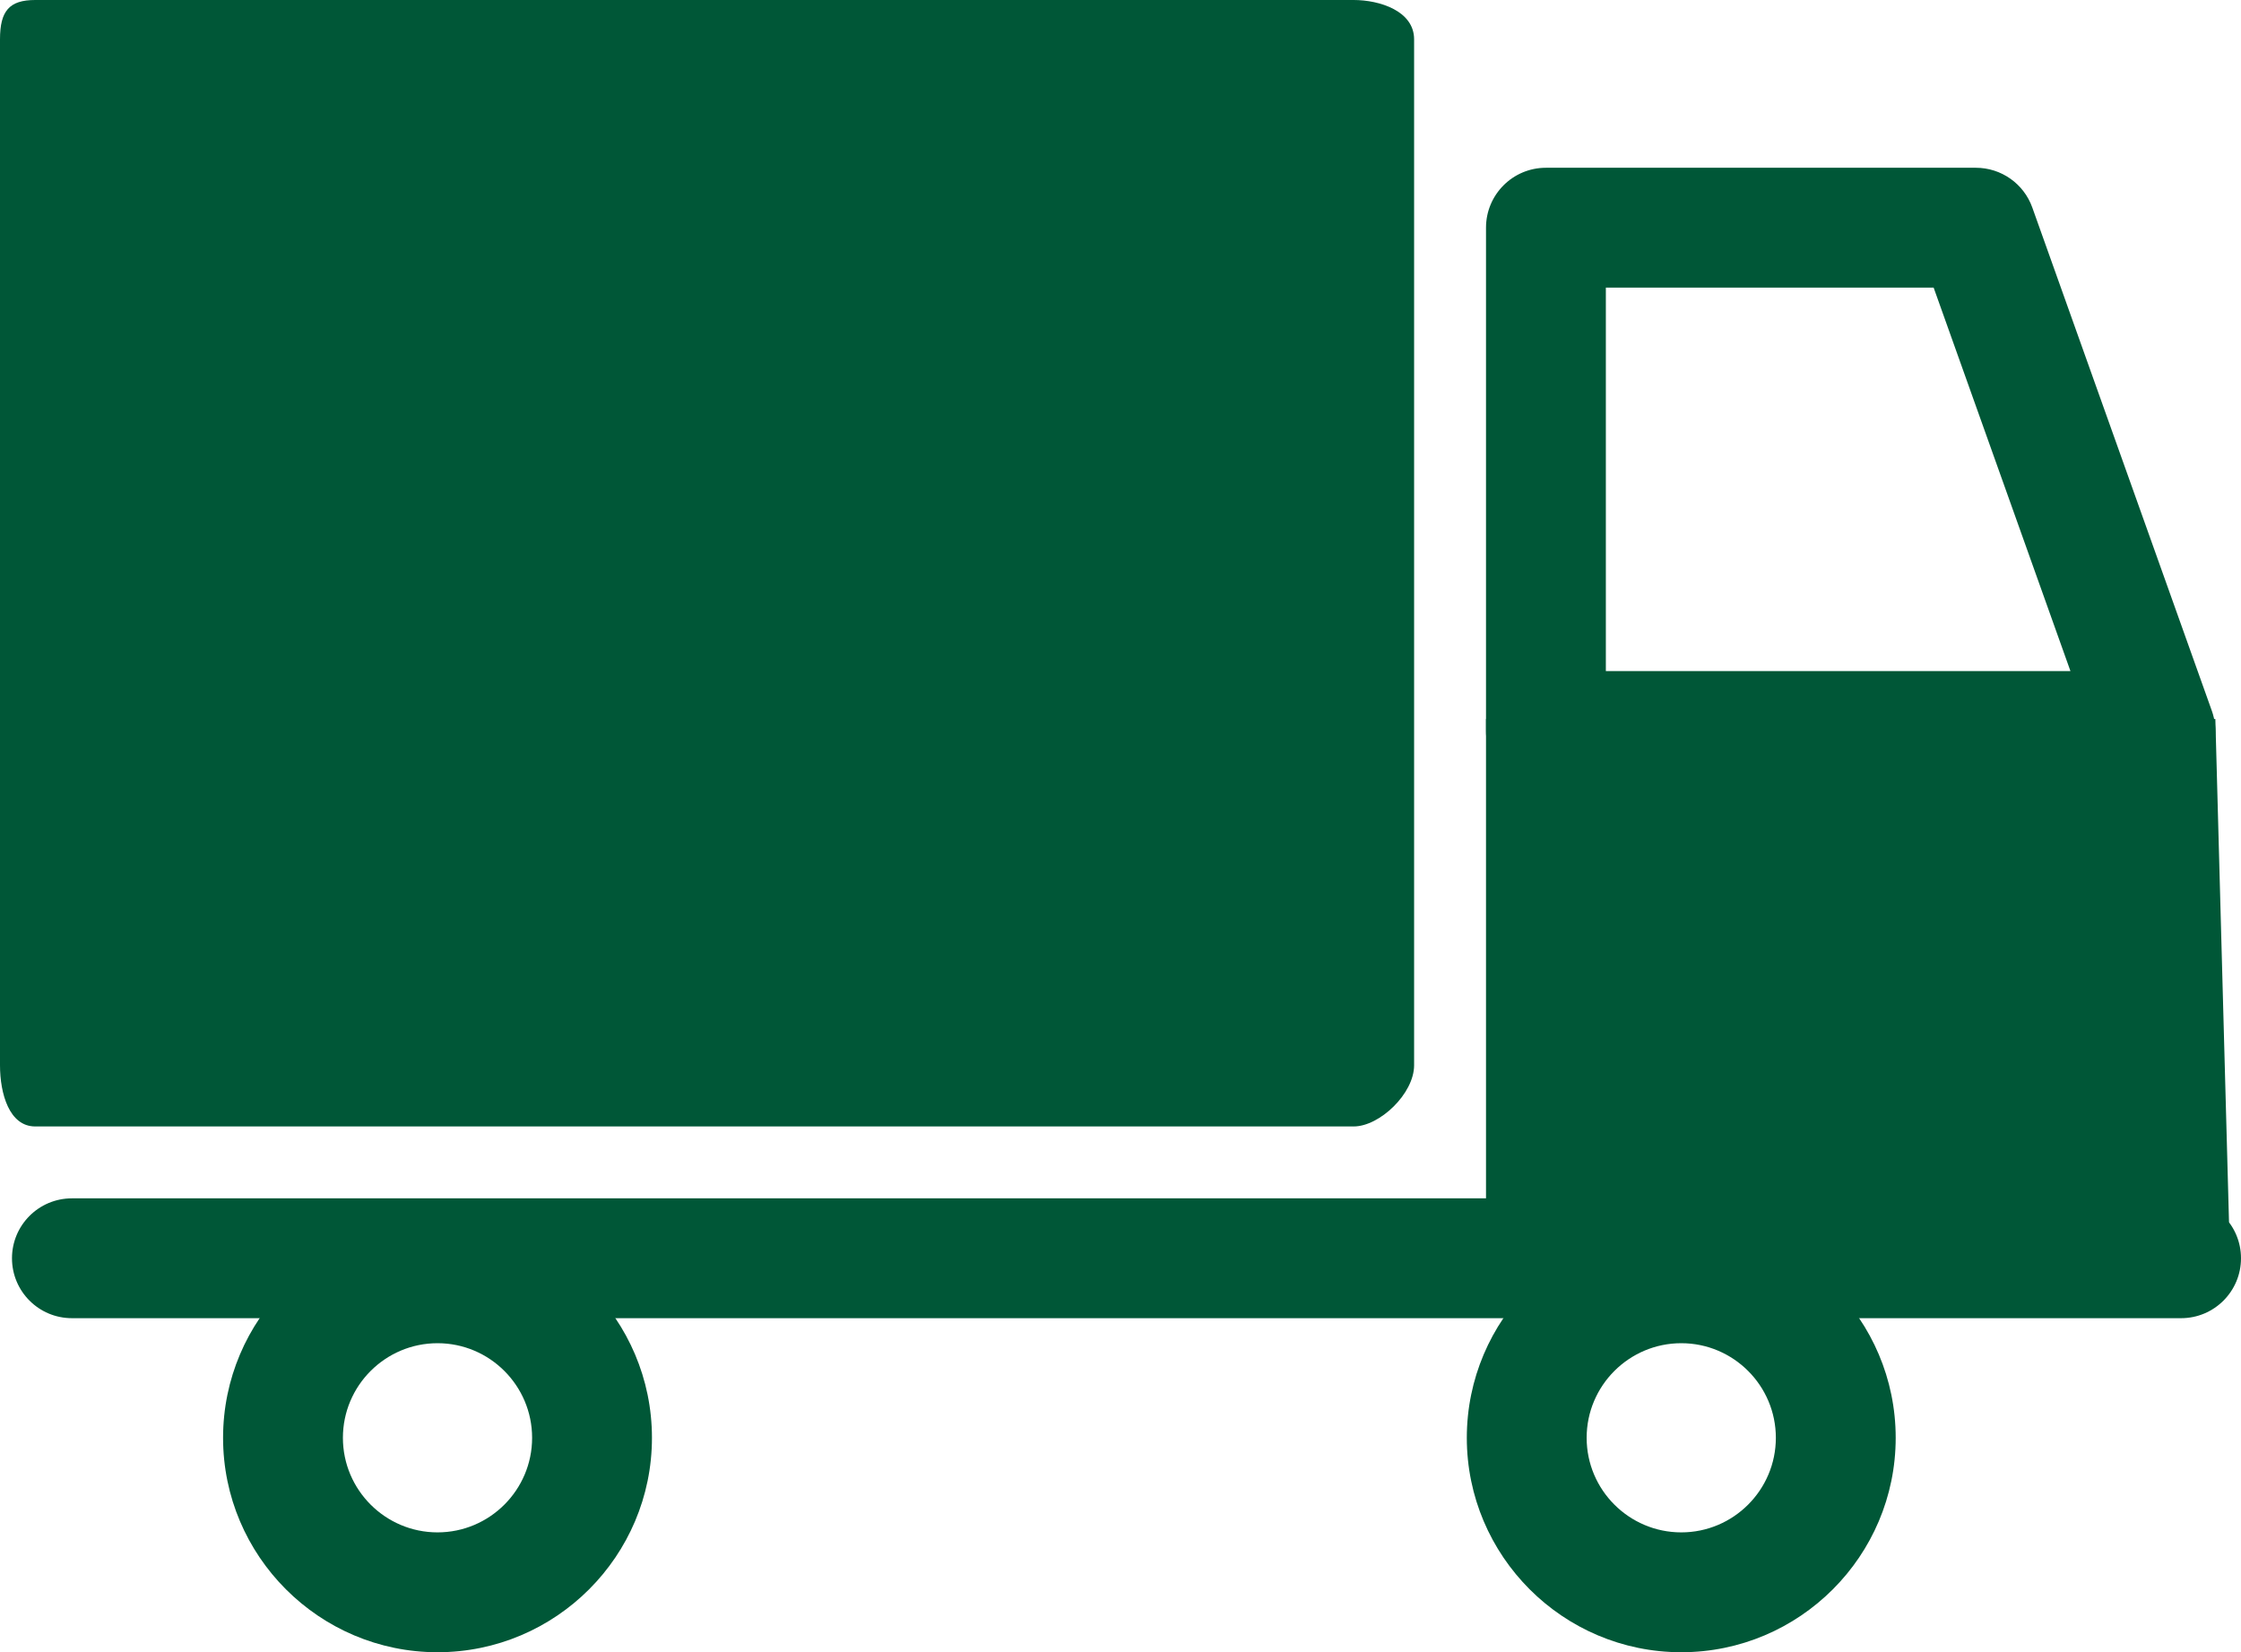 <?xml version="1.0" encoding="UTF-8" standalone="no"?>
<svg
   xmlns:dc="http://purl.org/dc/elements/1.1/"
   xmlns:cc="http://creativecommons.org/ns#"
   xmlns:rdf="http://www.w3.org/1999/02/22-rdf-syntax-ns#"
   xmlns:svg="http://www.w3.org/2000/svg"
   xmlns="http://www.w3.org/2000/svg"
   xmlns:sodipodi="http://sodipodi.sourceforge.net/DTD/sodipodi-0.dtd"
   xmlns:inkscape="http://www.inkscape.org/namespaces/inkscape"
   version="1.1"
   x="0px"
   y="0px"
   viewBox="0 0 93.5 68.938"
   enable-background="new 0 0 100 100"
   xml:space="preserve"
   id="svg2"
   inkscape:version="0.91 r13725"
   sodipodi:docname="truck.svg"
   width="93.5"
   height="68.938"><defs
     id="defs144" /><sodipodi:namedview
     pagecolor="#ffffff"
     bordercolor="#666666"
     borderopacity="1"
     objecttolerance="10"
     gridtolerance="10"
     guidetolerance="10"
     inkscape:pageopacity="0"
     inkscape:pageshadow="2"
     inkscape:window-width="1600"
     inkscape:window-height="837"
     id="namedview142"
     showgrid="false"
     inkscape:zoom="1.888"
     inkscape:cx="-124.90466"
     inkscape:cy="23.438"
     inkscape:window-x="0"
     inkscape:window-y="27"
     inkscape:window-maximized="1"
     inkscape:current-layer="svg2"
     fit-margin-top="0"
     fit-margin-left="0"
     fit-margin-right="0"
     fit-margin-bottom="0" /><g
     id="g4"
     transform="translate(-2.5,-17)" /><g
     id="g114"
     style="fill:#005737;fill-opacity:1"
     transform="matrix(-1,0,0,1,96,-17)"
     inkscape:export-filename="/home/nicky/Code/client_code/kw/img/icons/truck.png"
     inkscape:export-xdpi="53.526356"
     inkscape:export-ydpi="53.526356"><path
       d="M 96,61.447 C 96,62.631 95.614,64 94.531,64 l -55.01,0 C 38.438,64 37,62.631 37,61.447 L 37,18.64 C 37,17.458 38.438,17 39.521,17 l 55.01,0 C 95.614,17 96,17.458 96,18.64 l 0,42.807 z"
       id="path116"
       style="fill:#005737;fill-opacity:1"
       inkscape:connector-curvature="0" /><g
       id="g118"
       style="fill:#005737;fill-opacity:1"><g
         id="g120"
         style="fill:#005737;fill-opacity:1"><polygon
           points="34,68 3,68 3.57,47 34,47 "
           id="polygon122"
           style="fill:#005737;fill-opacity:1" /></g><path
         d="M 93,72 5,72 C 3.619,72 2.5,70.881 2.5,69.5 2.5,68.119 3.619,67 5,67 l 88,0 c 1.381,0 2.5,1.119 2.5,2.5 0,1.381 -1.119,2.5 -2.5,2.5 z"
         id="path124"
         style="fill:#005737;fill-opacity:1"
         inkscape:connector-curvature="0" /><g
         id="g126"
         style="fill:#005737;fill-opacity:1"><path
           d="m 25.853,85.938 c -4.933,0 -8.946,-4.014 -8.946,-8.946 0,-4.934 4.013,-8.947 8.946,-8.947 4.934,0 8.948,4.014 8.948,8.947 0,4.932 -4.014,8.946 -8.948,8.946 z m 0,-12.894 c -2.176,0 -3.946,1.771 -3.946,3.947 0,2.176 1.771,3.946 3.946,3.946 2.177,0 3.948,-1.771 3.948,-3.946 0,-2.177 -1.771,-3.947 -3.948,-3.947 z"
           id="path128"
           style="fill:#005737;fill-opacity:1"
           inkscape:connector-curvature="0" /></g><g
         id="g130"
         style="fill:#005737;fill-opacity:1"><path
           d="m 77.745,85.938 c -4.933,0 -8.946,-4.014 -8.946,-8.946 0,-4.934 4.014,-8.947 8.946,-8.947 4.934,0 8.948,4.014 8.948,8.947 0,4.932 -4.014,8.946 -8.948,8.946 z m 0,-12.894 c -2.176,0 -3.946,1.771 -3.946,3.947 0,2.176 1.771,3.946 3.946,3.946 2.177,0 3.948,-1.771 3.948,-3.946 0,-2.177 -1.771,-3.947 -3.948,-3.947 z"
           id="path132"
           style="fill:#005737;fill-opacity:1"
           inkscape:connector-curvature="0" /></g><g
         id="g134"
         style="fill:#005737;fill-opacity:1"><path
           d="M 31.5,50 6.07,50 C 5.257,50 4.495,49.605 4.027,48.94 3.559,48.276 3.443,47.425 3.716,46.66 l 7.491,-21 C 11.562,24.664 12.505,24 13.561,24 L 31.5,24 c 1.381,0 2.5,1.119 2.5,2.5 l 0,21 C 34,48.881 32.881,50 31.5,50 Z M 9.616,45 29,45 29,29 15.324,29 9.616,45 Z"
           id="path136"
           style="fill:#005737;fill-opacity:1"
           inkscape:connector-curvature="0" /></g></g></g></svg>